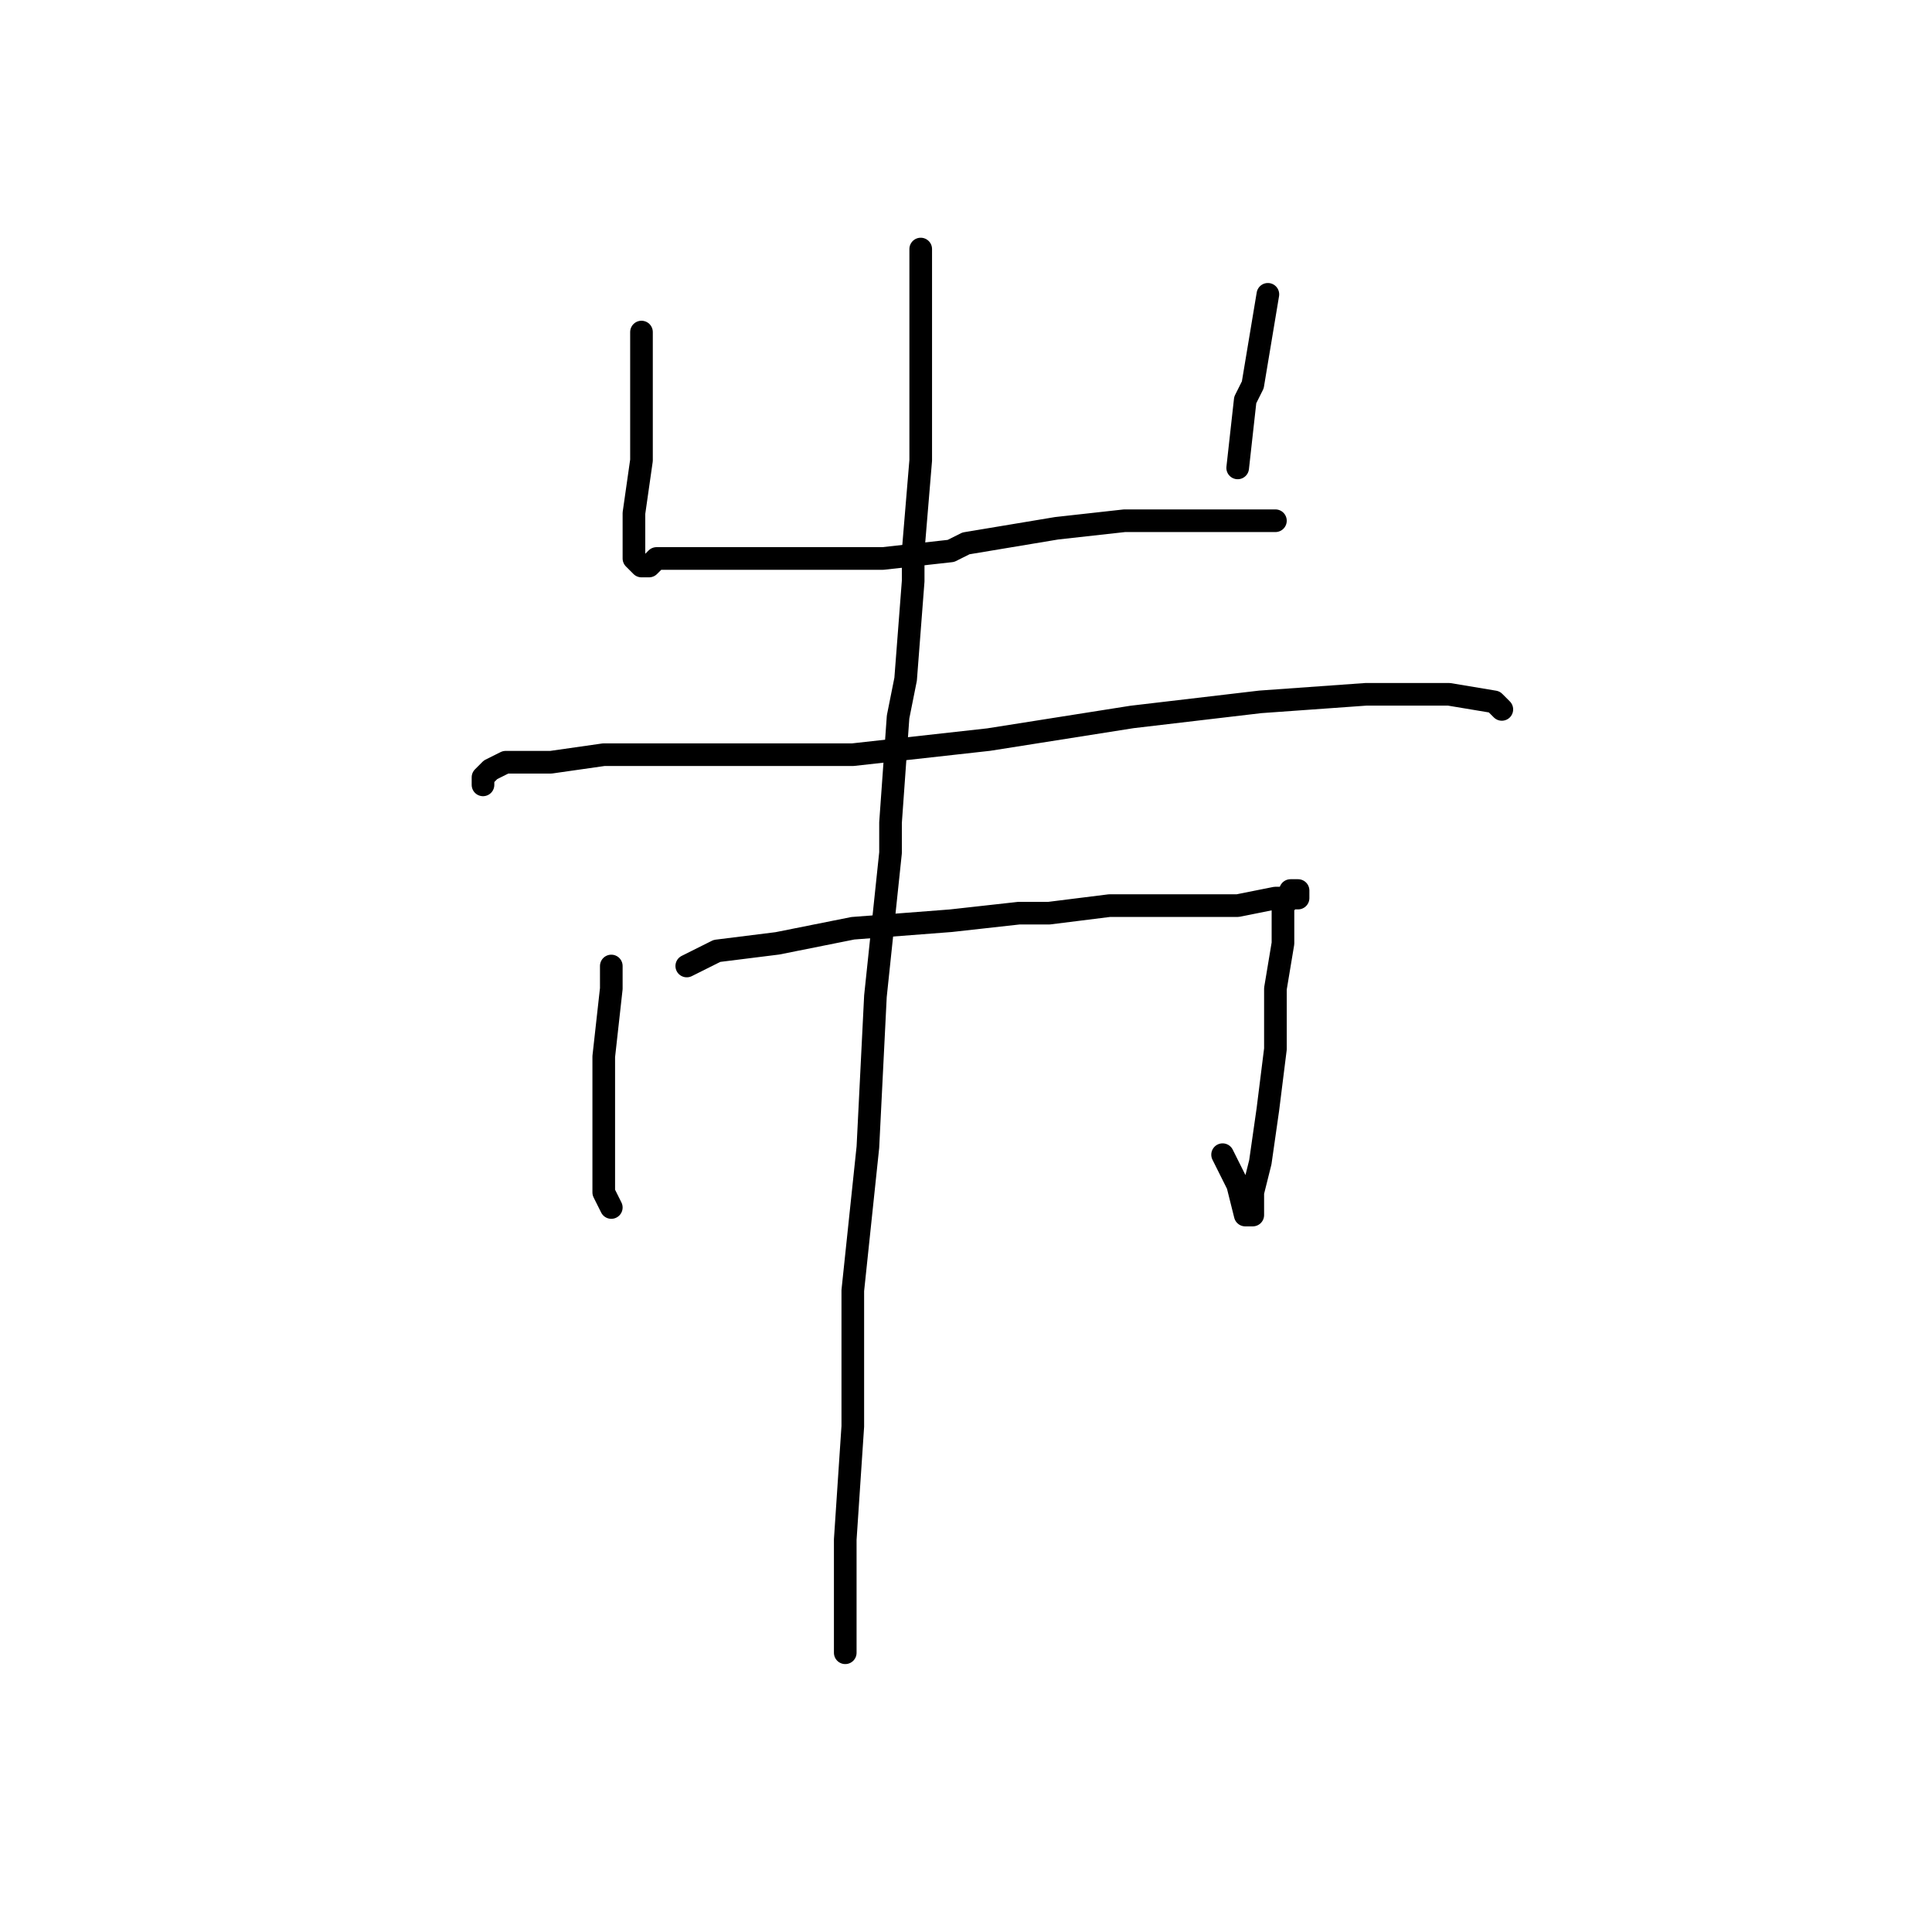 <?xml version="1.0" standalone="no"?>
    <svg width="256" height="256" xmlns="http://www.w3.org/2000/svg" version="1.1">
    <polyline stroke="black" stroke-width="3" stroke-linecap="round" fill="transparent" stroke-linejoin="round" points="85 44 85 45 85 46 85 52 85 61 84 68 84 72 84 74 85 75 86 75 87 74 88 74 91 74 96 74 106 74 117 74 126 73 128 72 140 70 149 69 156 69 162 69 166 69 169 69 169 69 " />
        <polyline stroke="black" stroke-width="3" stroke-linecap="round" fill="transparent" stroke-linejoin="round" points="168 39 167 45 166 51 165 53 164 62 164 62 " />
        <polyline stroke="black" stroke-width="3" stroke-linecap="round" fill="transparent" stroke-linejoin="round" points="64 104 64 103 65 102 67 101 73 101 80 100 83 100 93 100 96 100 108 100 113 100 131 98 150 95 167 93 181 92 192 92 198 93 199 94 199 94 " />
        <polyline stroke="black" stroke-width="3" stroke-linecap="round" fill="transparent" stroke-linejoin="round" points="81 128 81 131 80 140 80 150 80 158 81 160 81 160 " />
        <polyline stroke="black" stroke-width="3" stroke-linecap="round" fill="transparent" stroke-linejoin="round" points="91 128 95 126 103 125 113 123 126 122 135 121 139 121 147 120 149 120 157 120 164 120 169 119 171 119 172 119 172 118 171 118 171 119 170 120 170 125 169 131 169 139 168 147 167 154 166 158 166 161 165 161 164 157 162 153 162 153 " />
        <polyline stroke="black" stroke-width="3" stroke-linecap="round" fill="transparent" stroke-linejoin="round" points="122 33 122 34 122 35 122 38 122 43 122 50 122 58 122 61 121 73 121 77 120 90 119 95 118 109 118 113 116 132 115 152 113 171 113 189 112 204 112 215 112 219 112 219 " />
        </svg>
